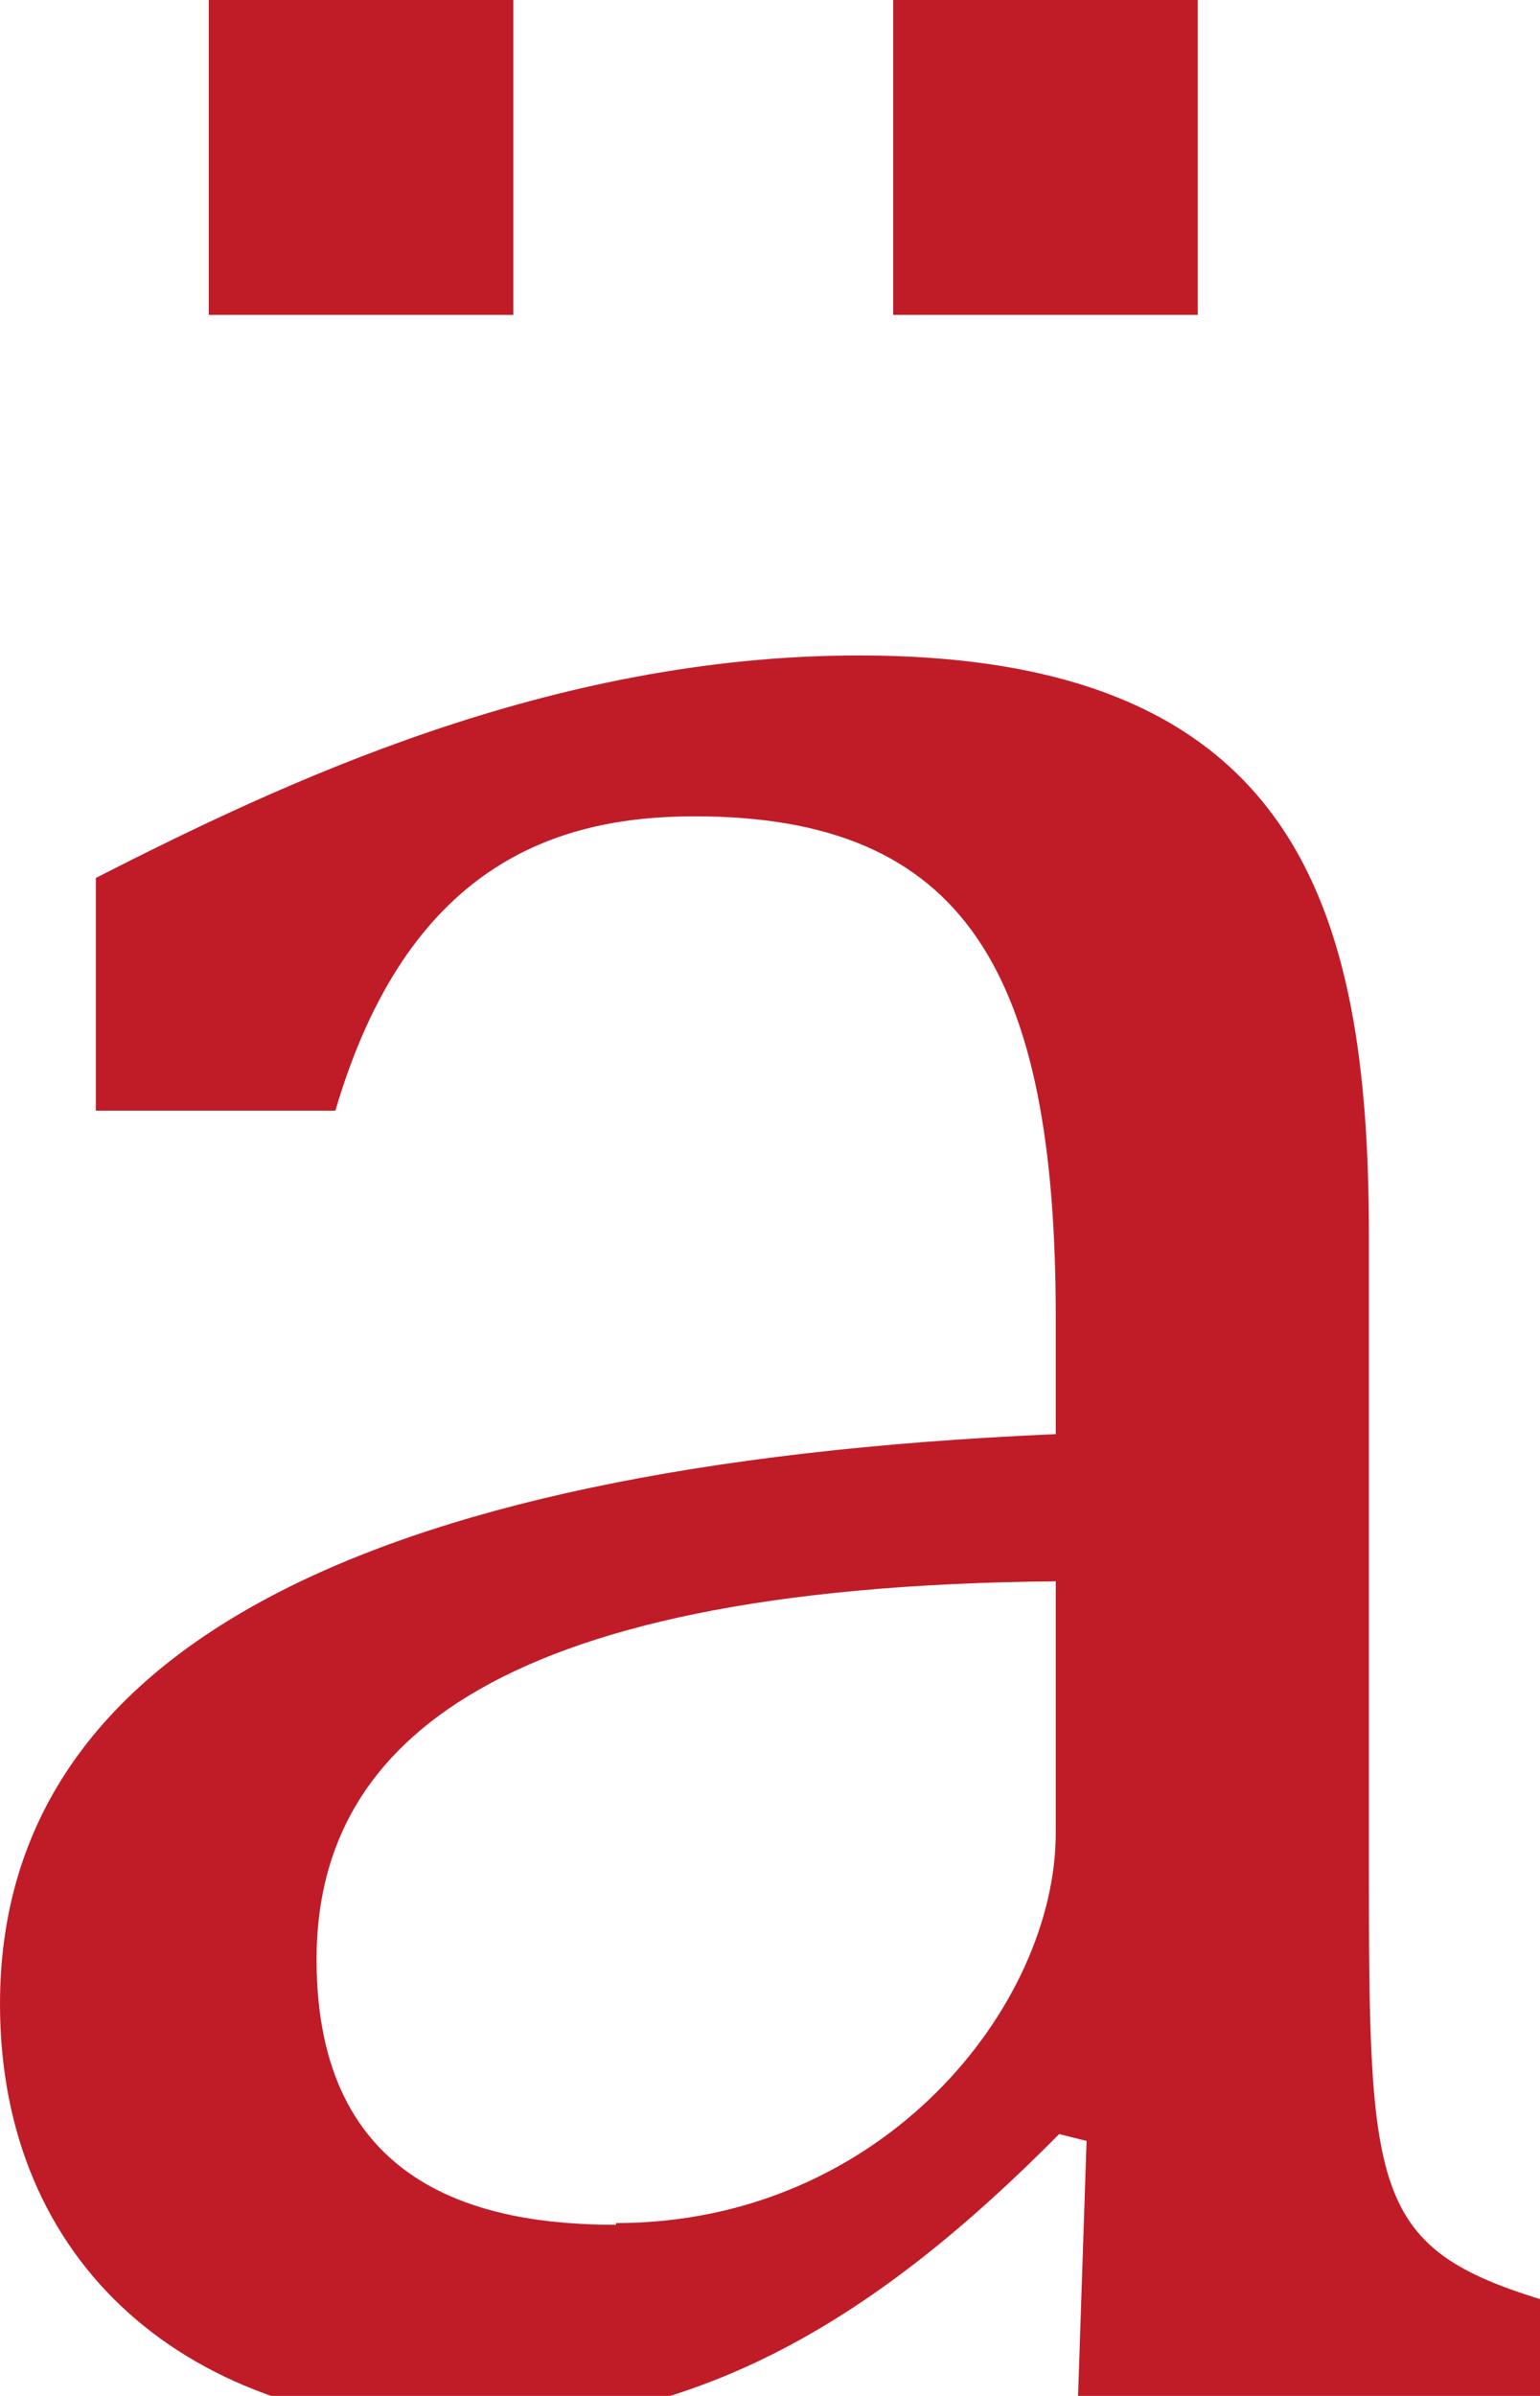 <svg height="14" width="9" xmlns="http://www.w3.org/2000/svg"><path d="m7 0v1.84h-1.78v-1.84zm-4 0v1.84h-1.78v-1.84zm5 10.86c0 2.07.01 2.31 1.23 2.64v.51h-2.93l.05-1.5-.16-.04c-1.06 1.07-2.09 1.71-3.48 1.71-1.61 0-2.71-.95-2.71-2.47 0-2.01 2.01-3.15 6.17-3.33v-.68c0-2.02-.53-2.93-2.11-2.93-.82 0-1.68.29-2.1 1.72h-1.4v-1.36c1.08-.55 2.65-1.3 4.46-1.3 2.56 0 2.98 1.47 2.98 3.39zm-4.4 2.13c1.56 0 2.57-1.27 2.57-2.28v-1.47c-3.38.03-4.32 1.01-4.32 2.21 0 1.33.96 1.55 1.75 1.55z" fill="#c01c28"/></svg>